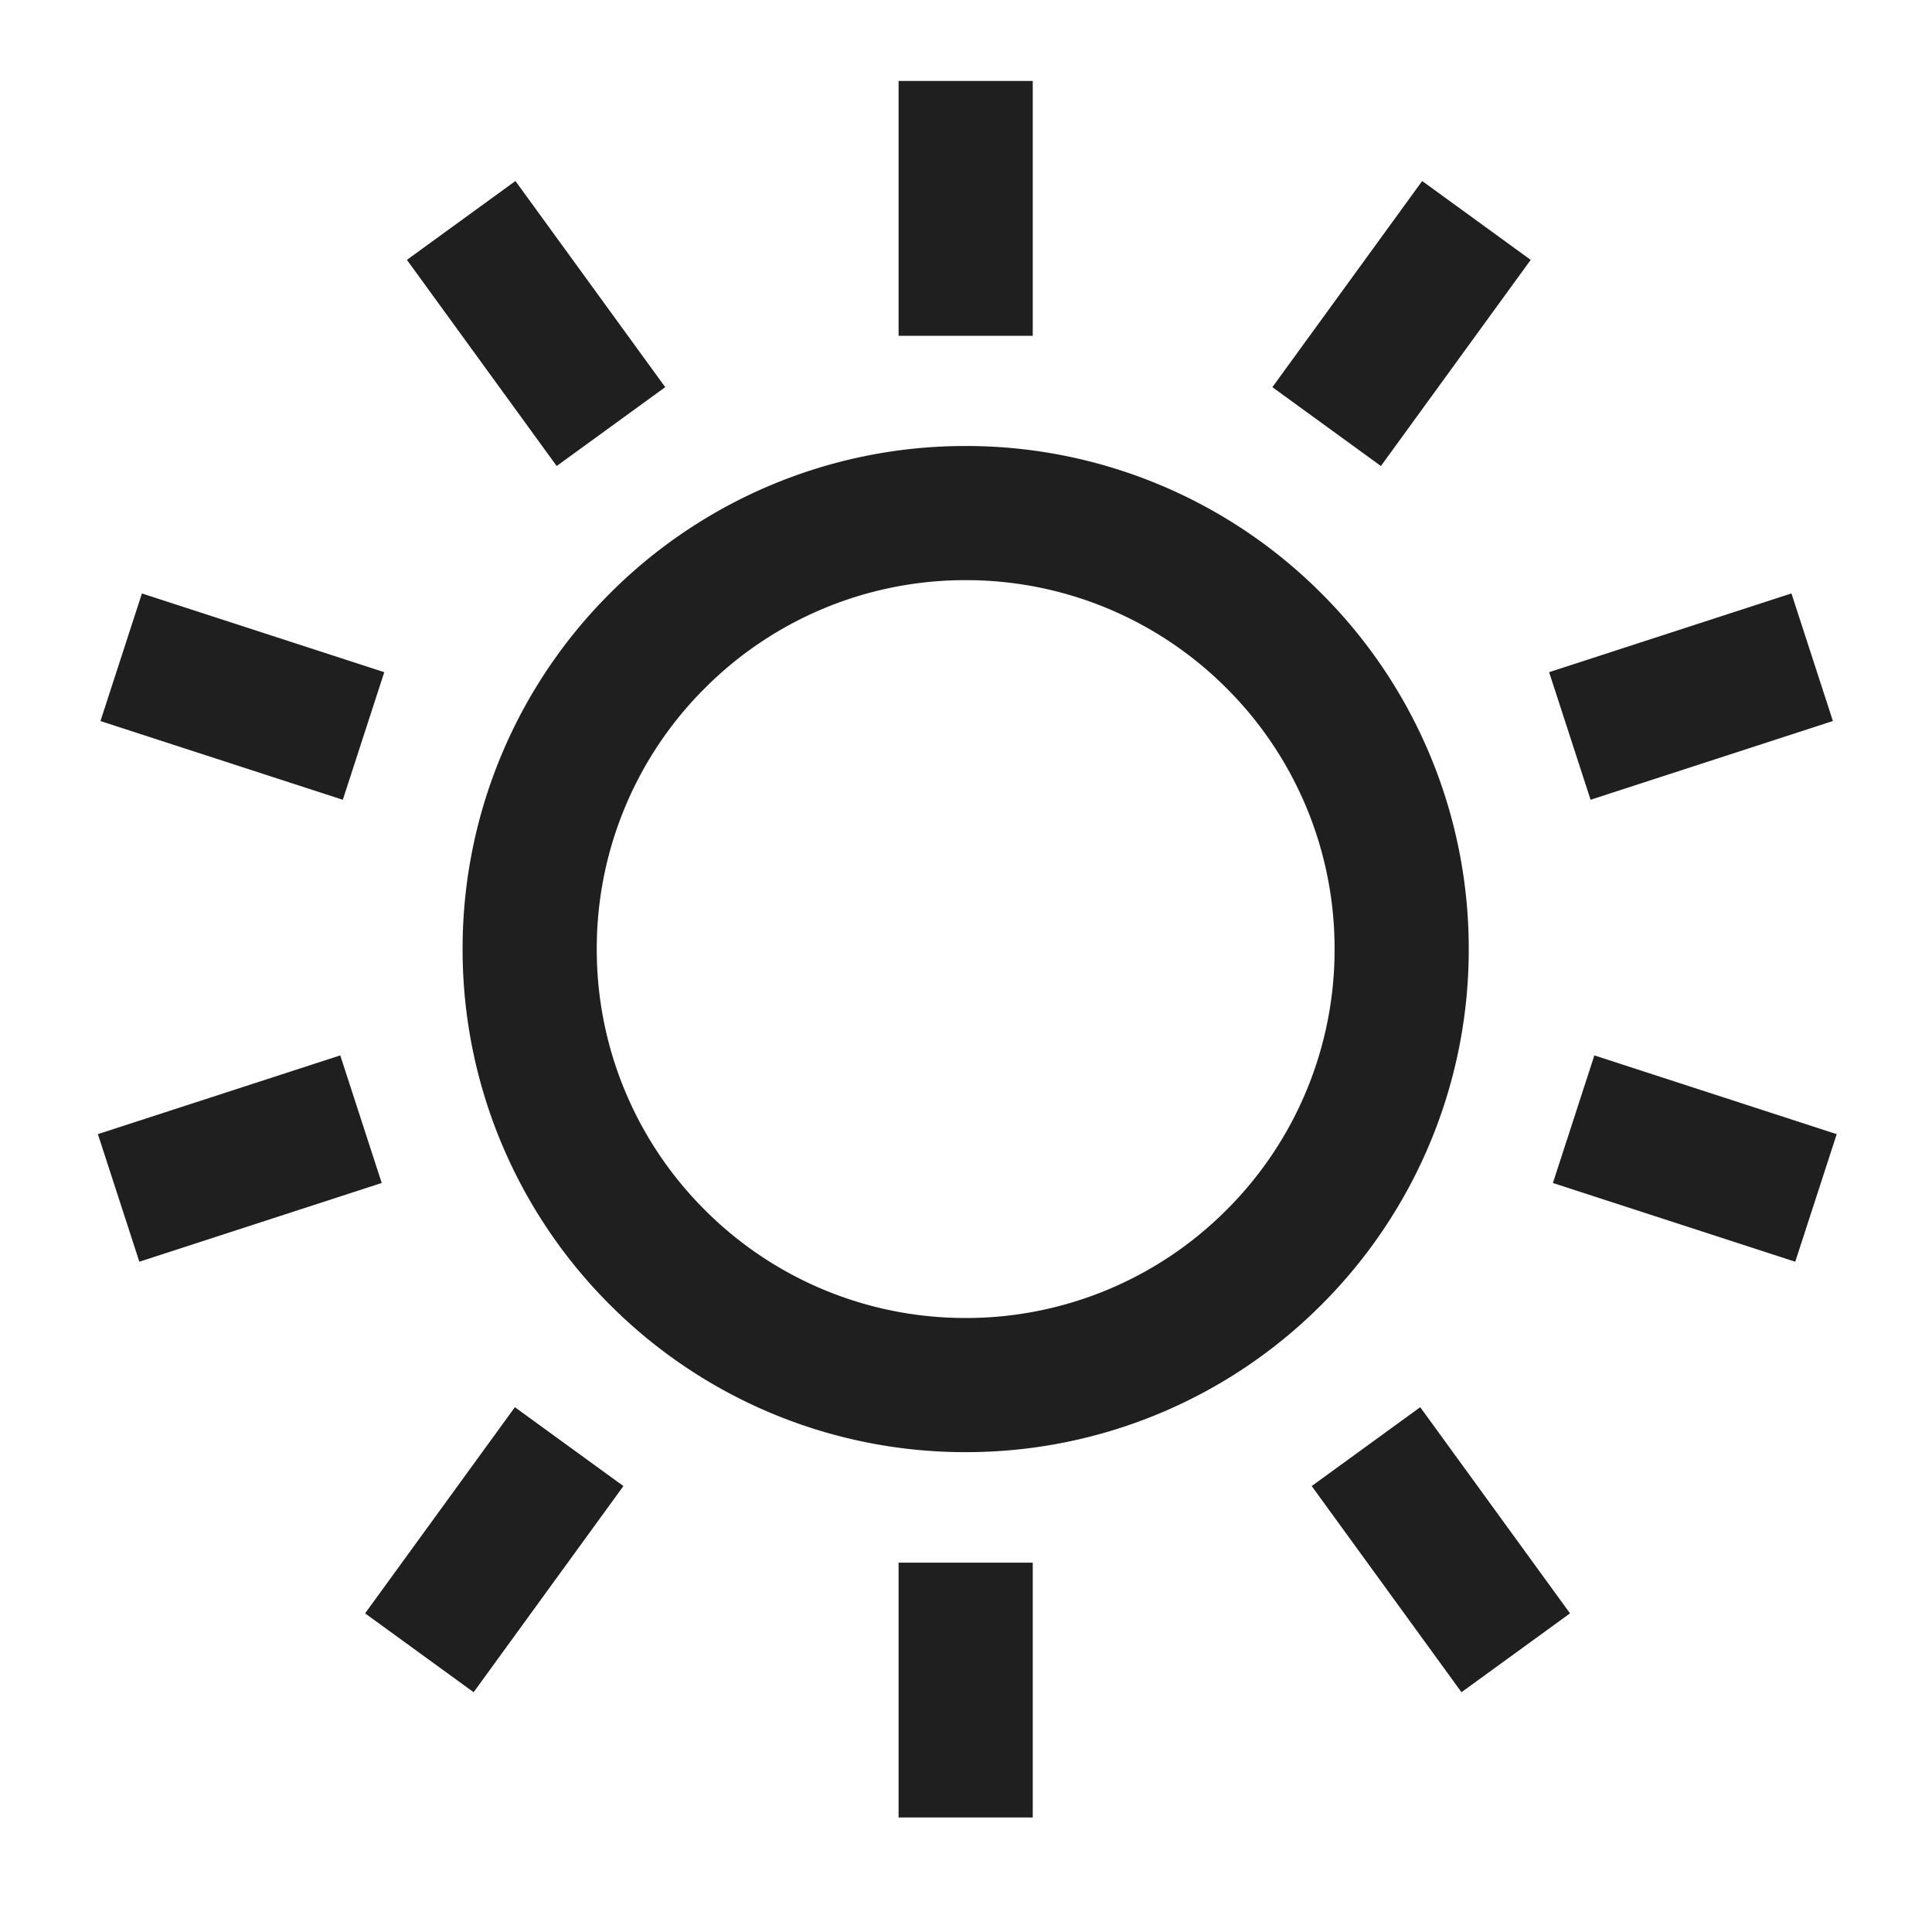 <svg width="100" height="100" viewBox="0 0 100 100" xmlns="http://www.w3.org/2000/svg"><g fill="none" fill-rule="evenodd"><g stroke="#1F1F1F" stroke-width="6.944"><path d="M49.983 4.19v13.19M76.42 11.41l-7.753 10.67M93.798 34.018l-12.543 4.076M93.995 62.005l-12.544-4.076M78.455 85.548l-7.753-10.671M49.983 94.073v-13.19M21.706 85.548l7.753-10.671M6.14 62.005l12.545-4.076M6.273 34.019l12.544 4.075M23.87 11.41l7.753 10.67M49.983 26.557a22.496 22.496 0 0 1 15.957 6.61 22.496 22.496 0 0 1 6.61 15.957 22.496 22.496 0 0 1-6.61 15.957 22.496 22.496 0 0 1-15.957 6.61 22.496 22.496 0 0 1-15.957-6.61 22.496 22.496 0 0 1-6.61-15.957 22.496 22.496 0 0 1 6.61-15.957 22.496 22.496 0 0 1 15.957-6.61z"/></g></g></svg>